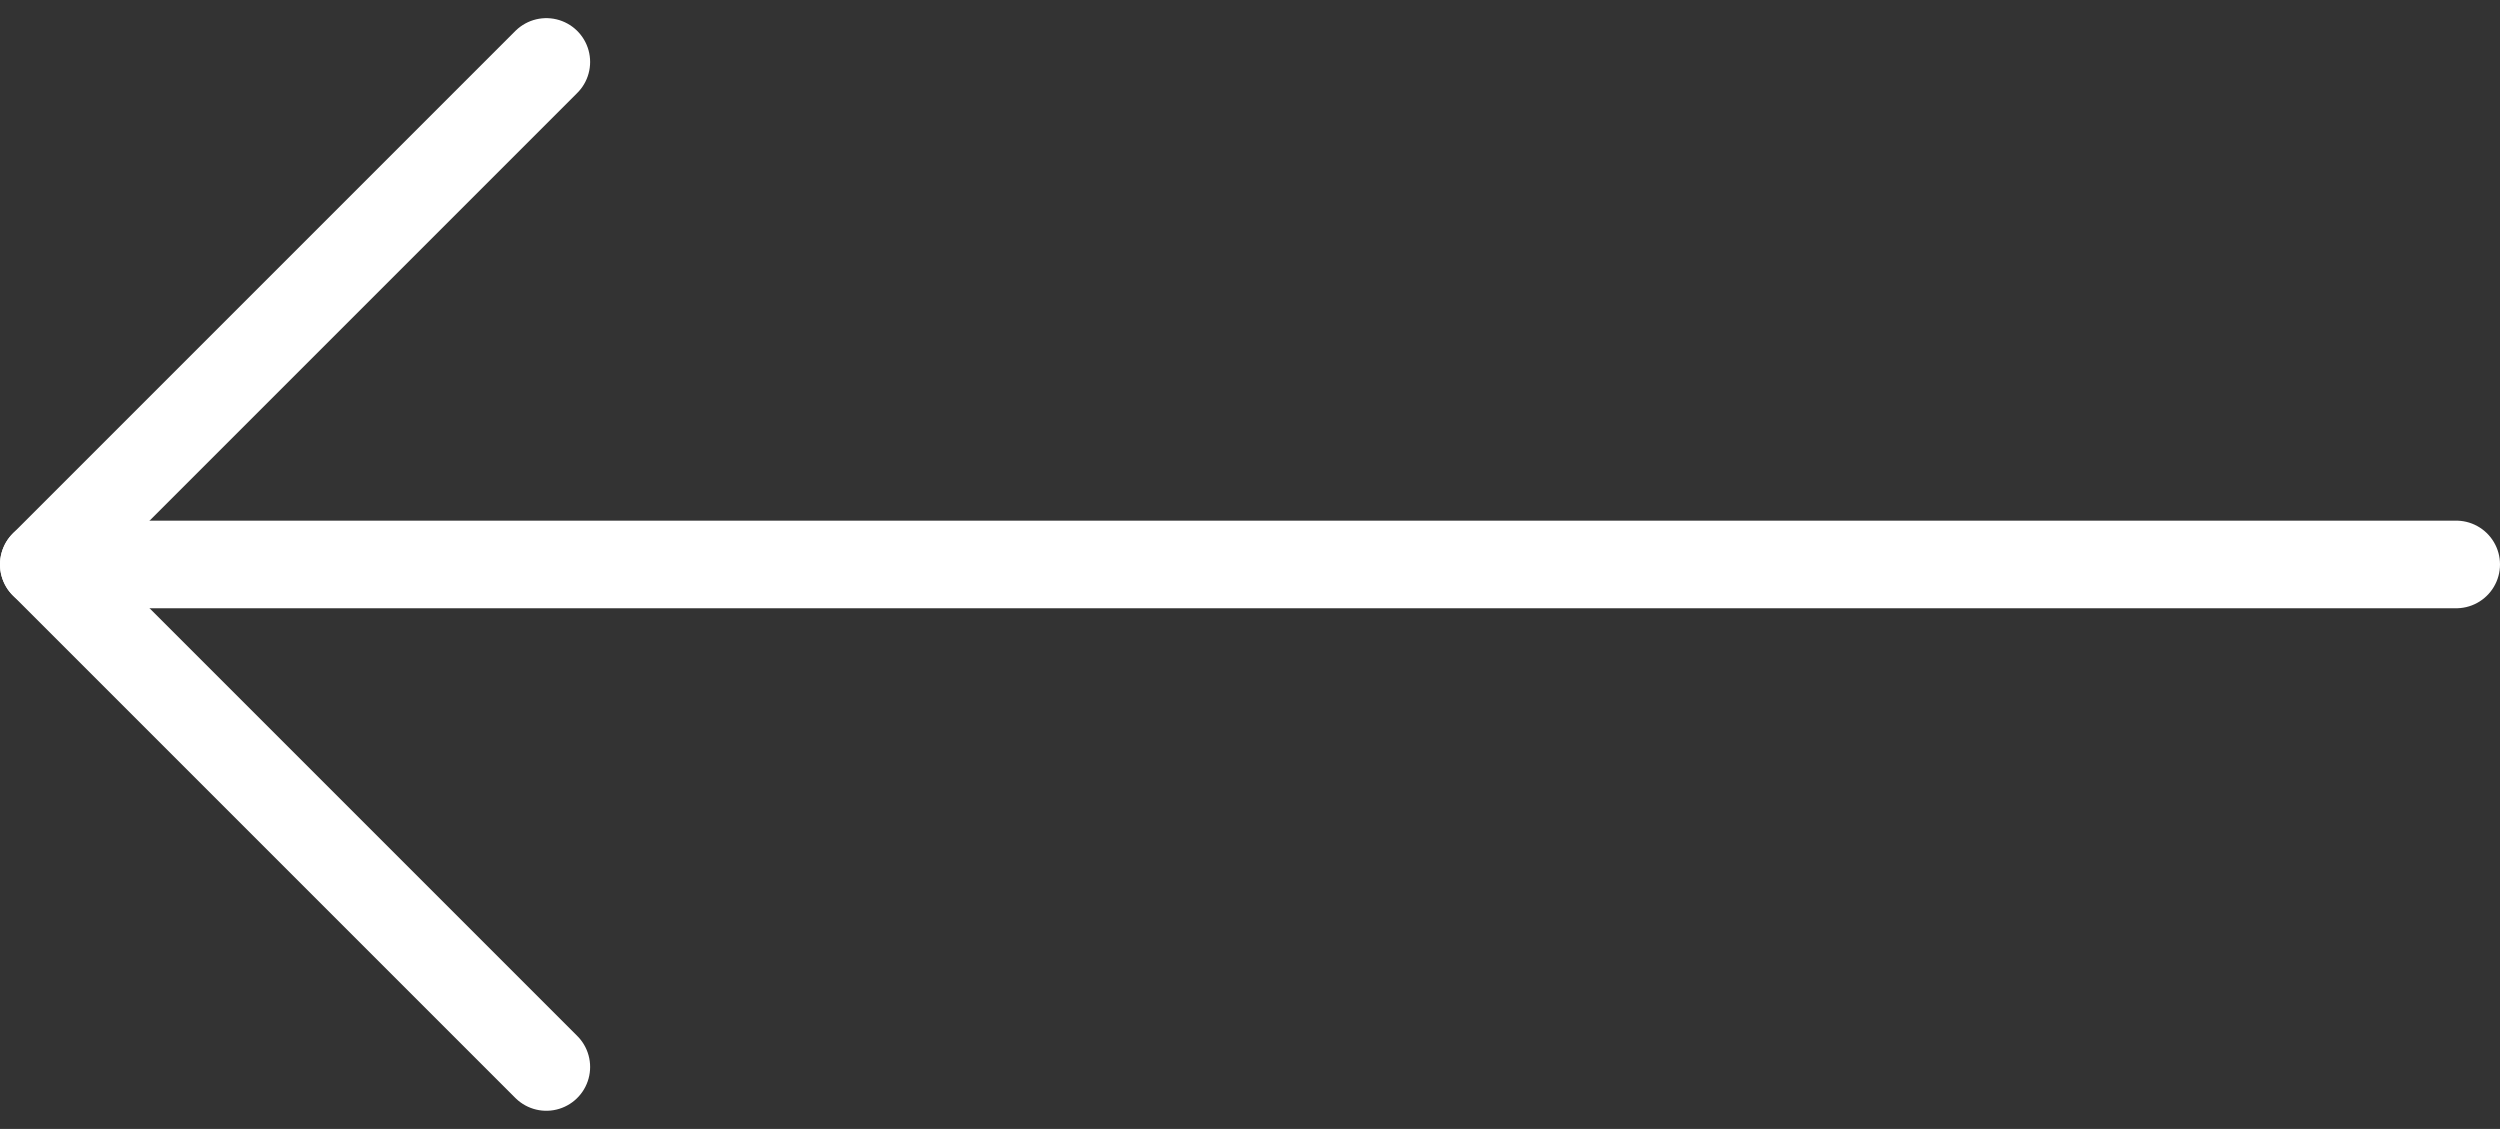<svg xmlns="http://www.w3.org/2000/svg" width="28.532" height="12.884" viewBox="0 0 28.532 12.884">
  <rect x="0" y="0" width="28.532" height="12.884" fill="#333333" stroke="none"/>
  <g id="Group_11402" data-name="Group 11402" transform="translate(0.5 0.707)">
    <g id="Group_10722" data-name="Group 10722" transform="translate(0 0)">
      <g id="Icon_feather-arrow-right" data-name="Icon feather-arrow-right" transform="translate(0 5.735)">
        <path id="Path_65948" data-name="Path 65948" d="M35.032,18H7.5" transform="translate(-7.5 -18)" fill="none" stroke="#fff" stroke-linecap="round" stroke-linejoin="round" stroke-width="1"/>
      </g>
      <path id="Path_65951" data-name="Path 65951" d="M23.735,7.5,18,13.235l5.735,5.735" transform="translate(-18 -7.5)" fill="none" stroke="#fff" stroke-linecap="round" stroke-linejoin="round" stroke-width="1"/>
    </g>
  </g>
</svg>
